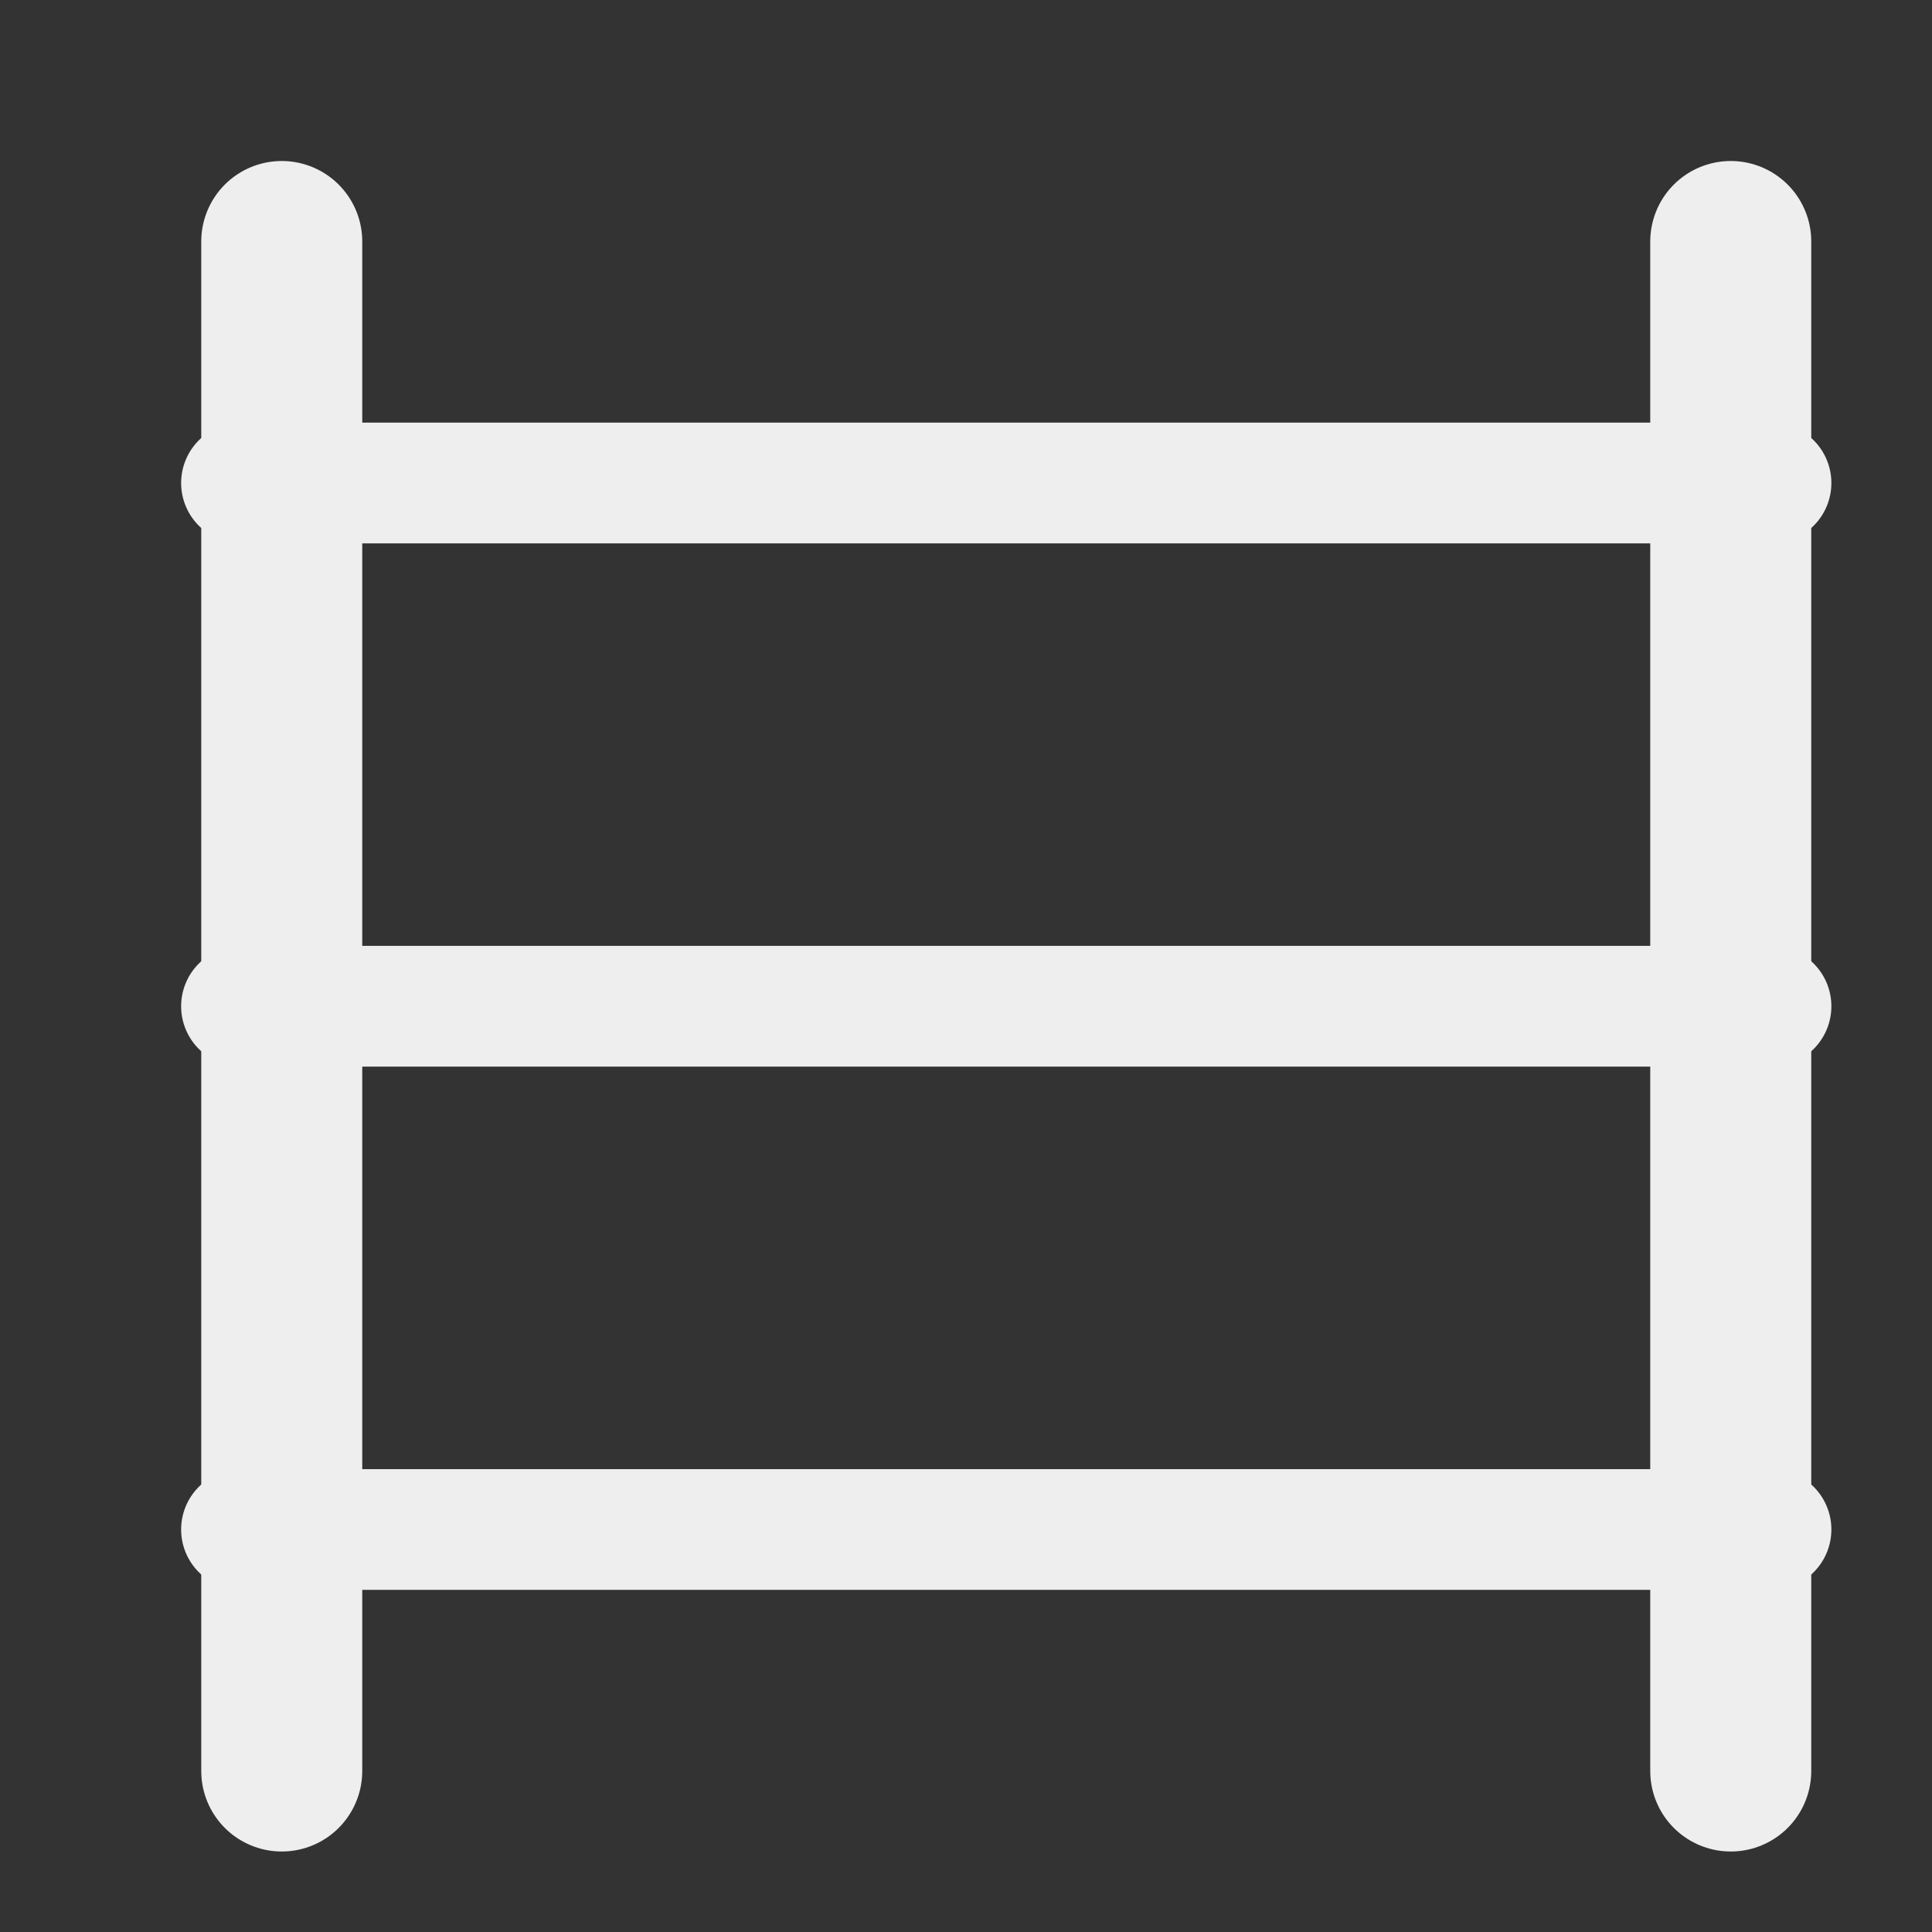<svg xmlns="http://www.w3.org/2000/svg" width="24" height="24" viewBox="0 0 24 24" fill="none" stroke="#eeeeee" stroke-width="1.5" stroke-linecap="round" stroke-linejoin="round">
<rect x="0" y="0" width="24" height="24" fill="#333333" stroke="none"/>
<path stroke-width="2" d="M3.5 3 L3.5 22 M21.5 3 L21.5 22"></path>
<path stroke-linecap="butt" d="M3 6 L22 6 M3 12.5 L22 12.5 M3 19 L22 19"></path>
</svg>